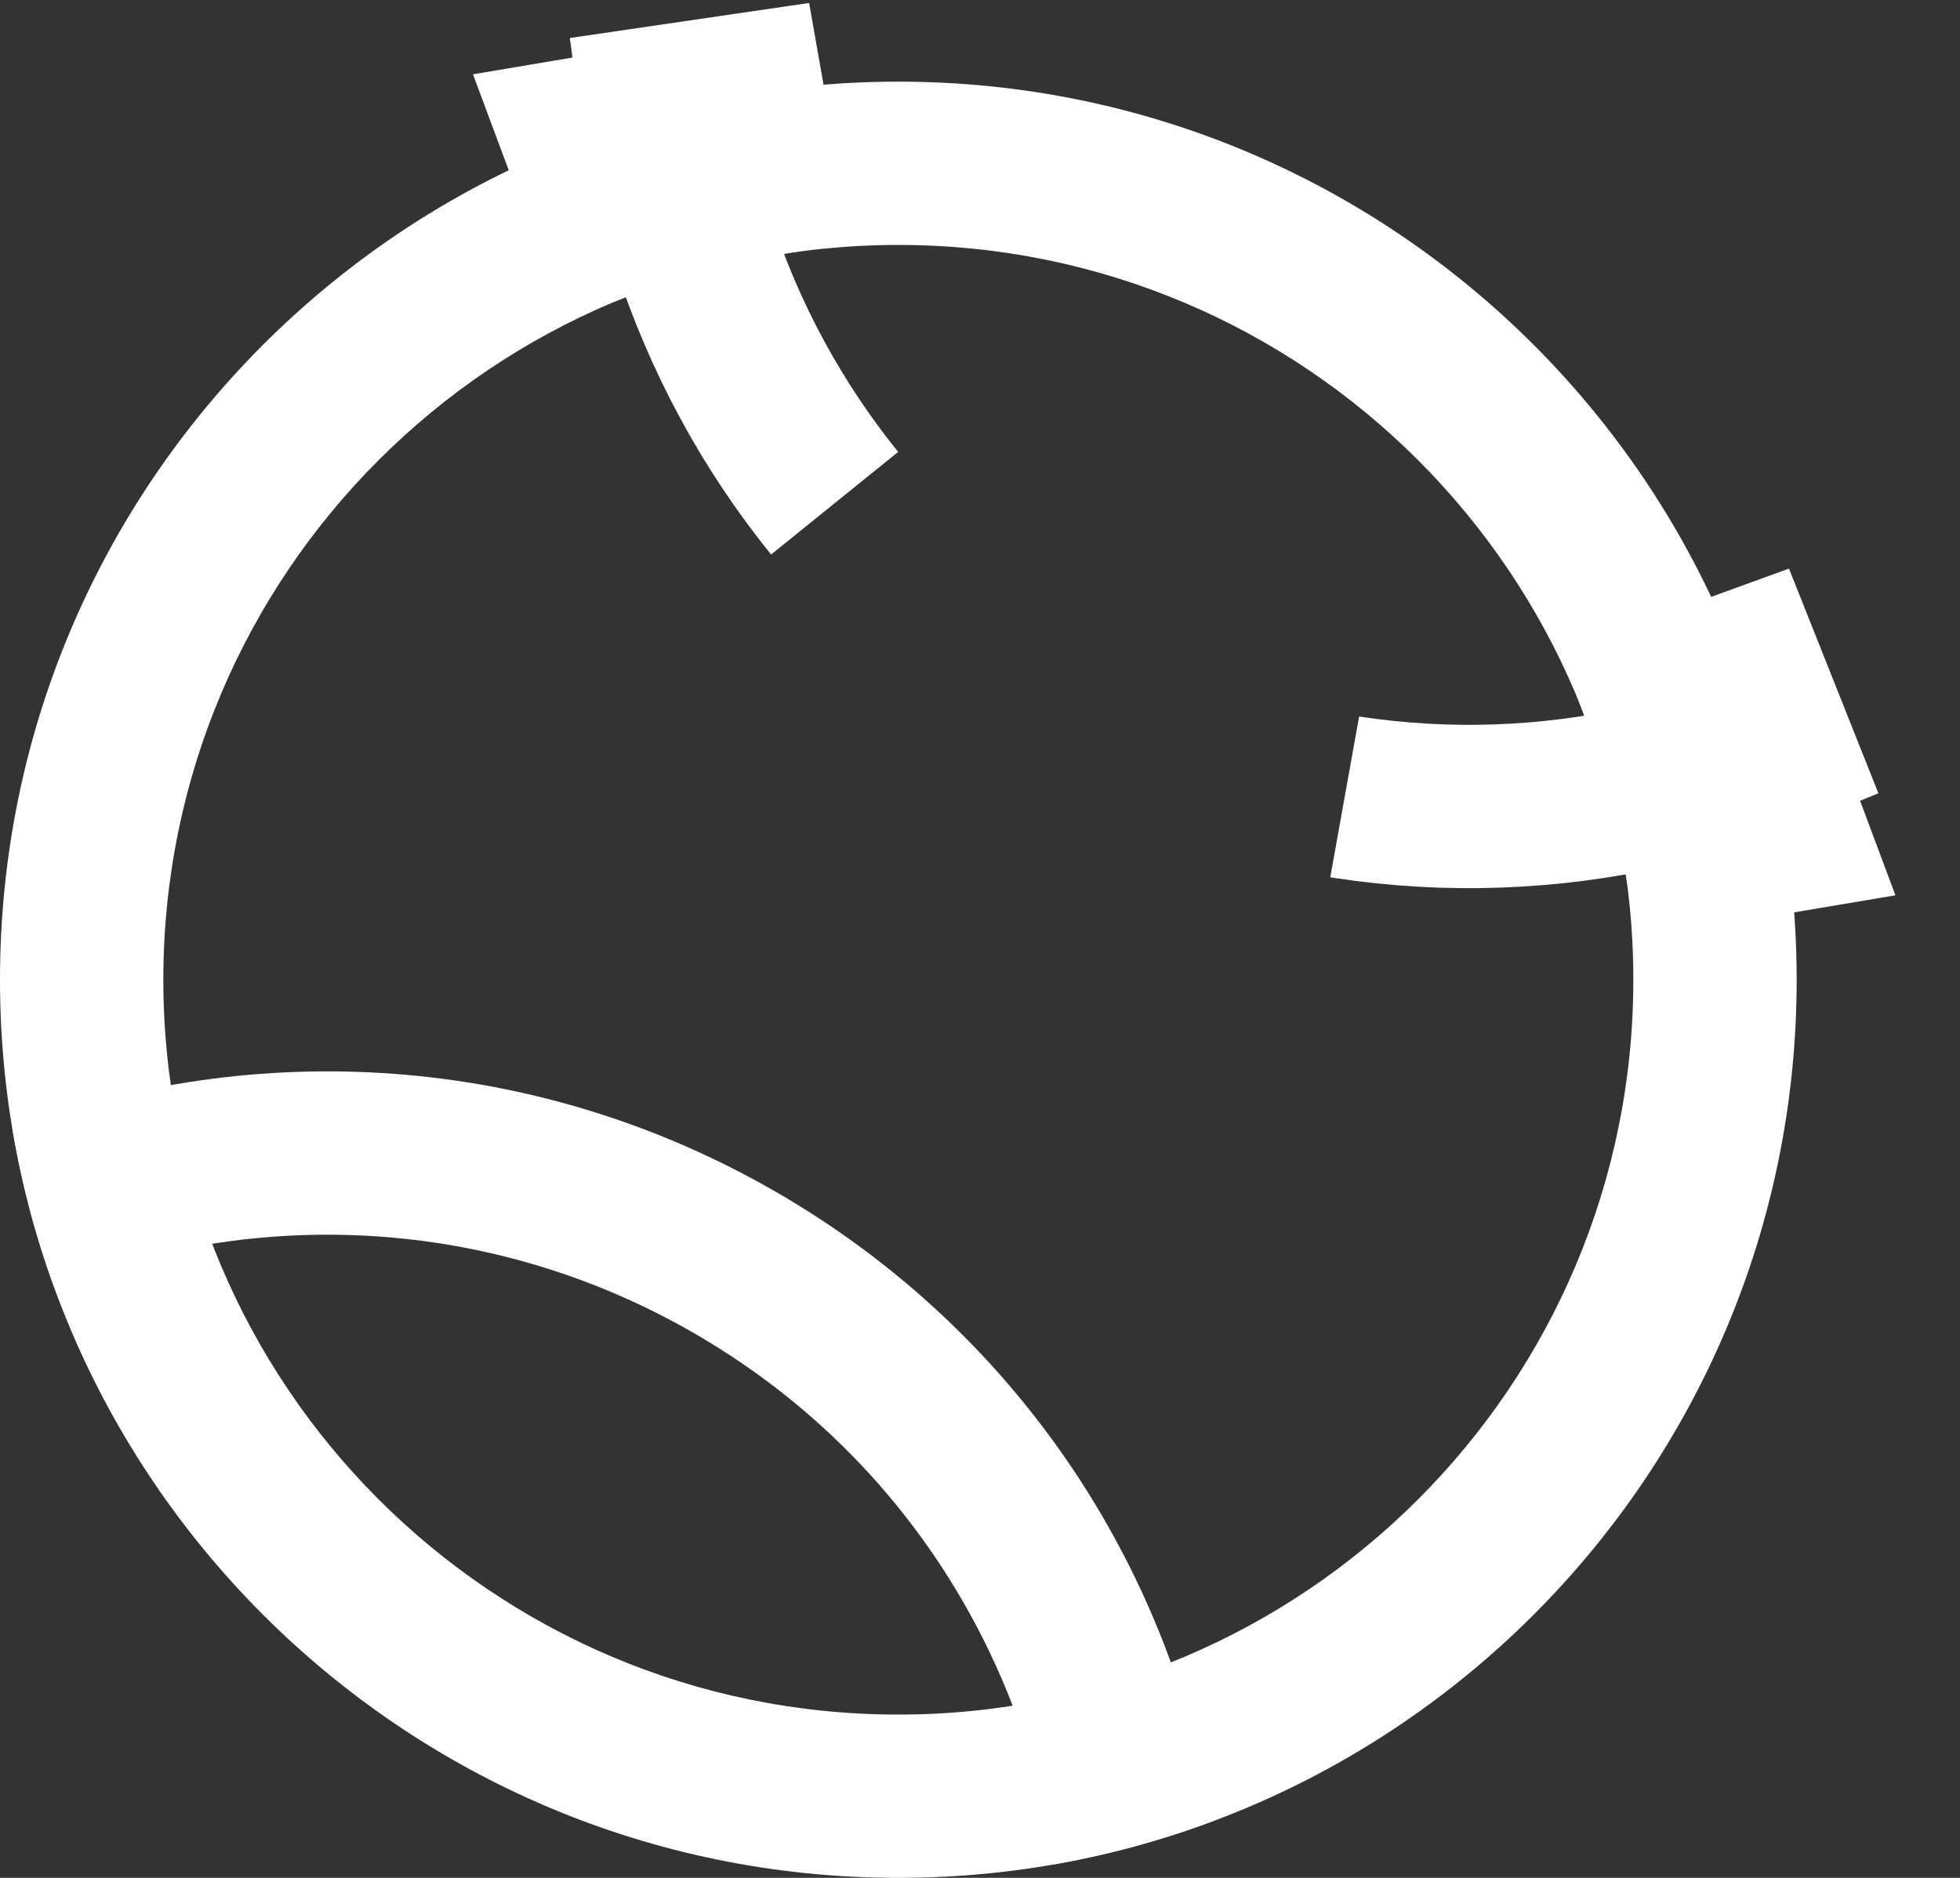 <?xml version="1.0" encoding="UTF-8"?>
<svg width="24px" height="23px" viewBox="0 0 24 23" version="1.1" xmlns="http://www.w3.org/2000/svg" xmlns:xlink="http://www.w3.org/1999/xlink">
    <rect x="0" y="0" width="24" height="23" fill="#333333" stroke="none"/>
    <!-- Generator: Sketch 56.3 (81716) - https://sketch.com -->
    <title>ic_sports</title>
    <desc>Created with Sketch.</desc>
    <g id="页面-1" stroke="none" stroke-width="1" fill="none" fill-rule="evenodd">
        <g id="ic_sports" transform="translate(-10, -8)">
            <circle id="Oval" fill-rule="nonzero" cx="21" cy="21" r="21"></circle>
            <g id="round-chrome_reader_mode-24px" transform="translate(9, 8)">
                <polygon id="Path" points="-4.54747351e-13 -3.41060513e-13 24 -3.41060513e-13 24 24 -4.54747351e-13 24"></polygon>
                <path d="M12,21 C16.971,21 21,16.971 21,12 C21,7.029 16.971,3 12,3 C7.029,3 3,7.029 3,12 C3,16.971 7.029,21 12,21 Z M12,23 C5.925,23 1,18.075 1,12 C1,5.925 5.925,1 12,1 C18.075,1 23,5.925 23,12 C23,18.075 18.075,23 12,23 Z" id="Oval" fill="#FFFFFF" fill-rule="nonzero"></path>
                <path d="M8.345,6.088 C8.42,6.161 8.497,6.232 8.574,6.302 C9.494,7.132 10.545,7.776 11.679,8.212 C10.534,7.77 9.487,7.126 8.574,6.302 C8.497,6.232 8.421,6.161 8.346,6.089 L8.345,6.088 Z M18.911,8.195 C20.057,7.748 21.118,7.088 22.041,6.239 C22.126,6.161 22.209,6.082 22.29,6.002 C22.208,6.083 22.126,6.161 22.041,6.239 C21.125,7.082 20.068,7.742 18.923,8.191 L18.911,8.195 Z M22.988,5.241 C23.035,5.184 23.082,5.127 23.127,5.069 L22.342,4.449 L21.699,5.215 C22.167,5.608 22.599,6.043 22.988,6.514 L23.759,5.877 L22.988,5.241 Z M7.558,5.241 L6.788,5.877 L7.559,6.514 C7.948,6.043 8.379,5.608 8.847,5.215 L8.204,4.449 L7.42,5.069 C7.465,5.127 7.512,5.184 7.558,5.241 Z" id="Combined-Shape" stroke="#FFFFFF" stroke-width="2" transform="translate(15.273, 6.33) rotate(30) translate(-15.273, -6.33) "></path>
                <path d="M16.212,19.663 C14.563,17.575 12.01,16.234 9.143,16.234 C6.276,16.234 3.722,17.575 2.074,19.663 C1.56,19.231 1.085,18.753 0.657,18.234 C2.675,15.791 5.727,14.234 9.143,14.234 C12.559,14.234 15.611,15.791 17.629,18.234 C17.201,18.753 16.726,19.231 16.212,19.663 Z" id="Combined-Shape" fill="#FFFFFF" fill-rule="nonzero" transform="translate(9.143, 16.949) rotate(30) translate(-9.143, -16.949) "></path>
            </g>
        </g>
    </g>
</svg>